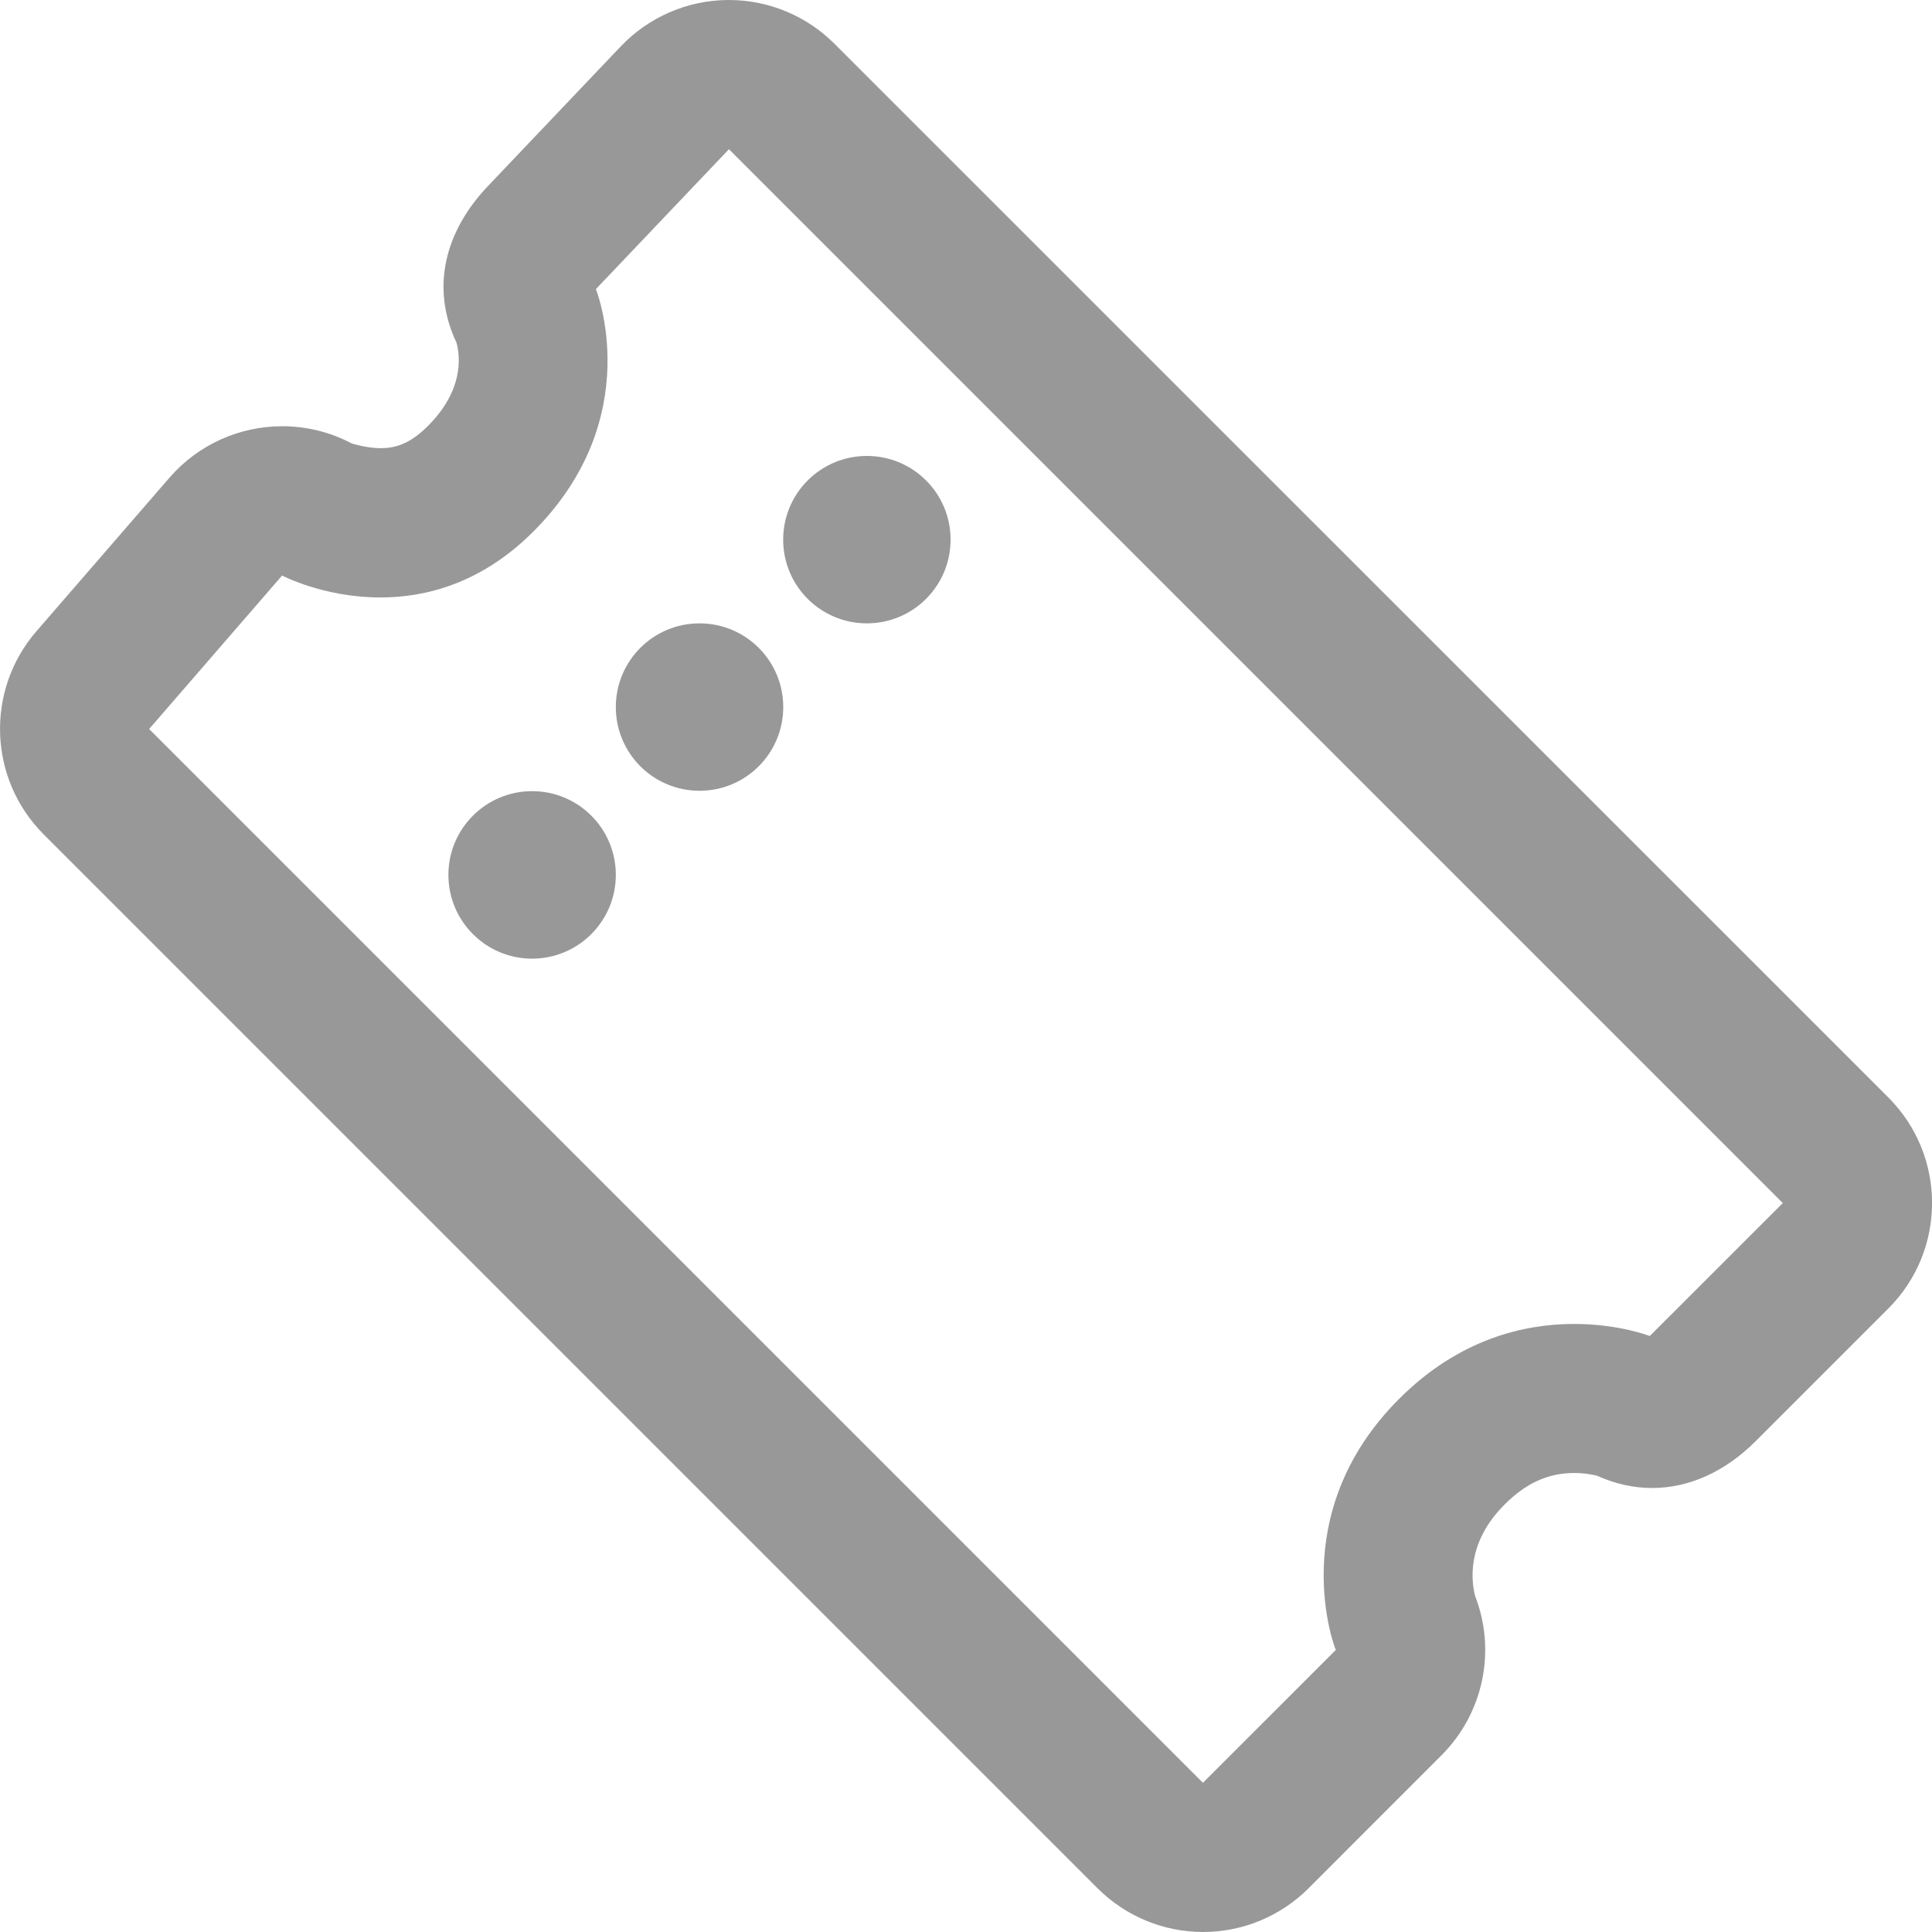 <?xml version="1.0" encoding="utf-8"?>
<!-- Generator: Adobe Illustrator 16.0.3, SVG Export Plug-In . SVG Version: 6.00 Build 0)  -->
<!DOCTYPE svg PUBLIC "-//W3C//DTD SVG 1.1//EN" "http://www.w3.org/Graphics/SVG/1.1/DTD/svg11.dtd">
<svg version="1.1" id="Ebene_1" xmlns="http://www.w3.org/2000/svg" xmlns:xlink="http://www.w3.org/1999/xlink" x="0px" y="0px"
	 width="25.895px" height="25.896px" viewBox="11.835 6.079 25.895 25.896" enable-background="new 11.835 6.079 25.895 25.896"
	 xml:space="preserve">
<g>
	<path fill="#989899" d="M21.605,8.079L35.73,22.204l-1.783,1.782c0,0-0.413-0.162-1.014-0.162c-0.656,0-1.535,0.193-2.346,1.005
		c-1.552,1.552-0.857,3.364-0.847,3.364l0,0l-1.782,1.781L13.834,15.85l1.782-2.057c0,0,0.558,0.294,1.318,0.294
		c0.61,0,1.351-0.19,2.039-0.873c1.544-1.534,0.849-3.26,0.849-3.26L21.605,8.079 M21.605,6.079c-0.008,0-0.017,0-0.025,0
		C21.041,6.086,20.527,6.31,20.156,6.7l-1.783,1.875c-0.57,0.599-0.771,1.355-0.419,2.098c0.053,0.2,0.091,0.645-0.39,1.122
		c-0.259,0.257-0.463,0.291-0.629,0.291c-0.187,0-0.384-0.063-0.385-0.063c-0.295-0.156-0.615-0.231-0.932-0.231
		c-0.566,0-1.122,0.24-1.512,0.69l-1.782,2.057c-0.687,0.793-0.645,1.982,0.097,2.724l14.125,14.125
		c0.375,0.375,0.884,0.586,1.414,0.586s1.039-0.211,1.414-0.586l1.782-1.783c0.561-0.561,0.736-1.397,0.451-2.133
		c-0.049-0.186-0.125-0.711,0.396-1.229c0.286-0.286,0.582-0.421,0.931-0.421c0.145,0,0.258,0.025,0.307,0.037
		c0.246,0.111,0.494,0.164,0.738,0.164c0.504,0,0.985-0.226,1.383-0.623l1.783-1.783c0.781-0.781,0.781-2.047,0-2.828L23.019,6.665
		C22.644,6.29,22.135,6.079,21.605,6.079L21.605,6.079z"/>
	<path fill="#989899" d="M20.089,15.556c0,0.62,0.502,1.122,1.122,1.122s1.122-0.502,1.122-1.122c0-0.62-0.502-1.122-1.122-1.122
		S20.089,14.936,20.089,15.556L20.089,15.556z"/>
	<path fill="#989899" d="M17.845,17.805c0,0.62,0.502,1.123,1.122,1.123c0.62,0,1.122-0.503,1.122-1.123
		c0-0.62-0.502-1.122-1.122-1.122C18.347,16.683,17.845,17.186,17.845,17.805L17.845,17.805z"/>
	<path fill="#989899" d="M22.332,13.312c0,0.62,0.502,1.122,1.122,1.122s1.122-0.502,1.122-1.122s-0.502-1.122-1.122-1.122
		S22.332,12.692,22.332,13.312L22.332,13.312z"/>
</g>
</svg>
